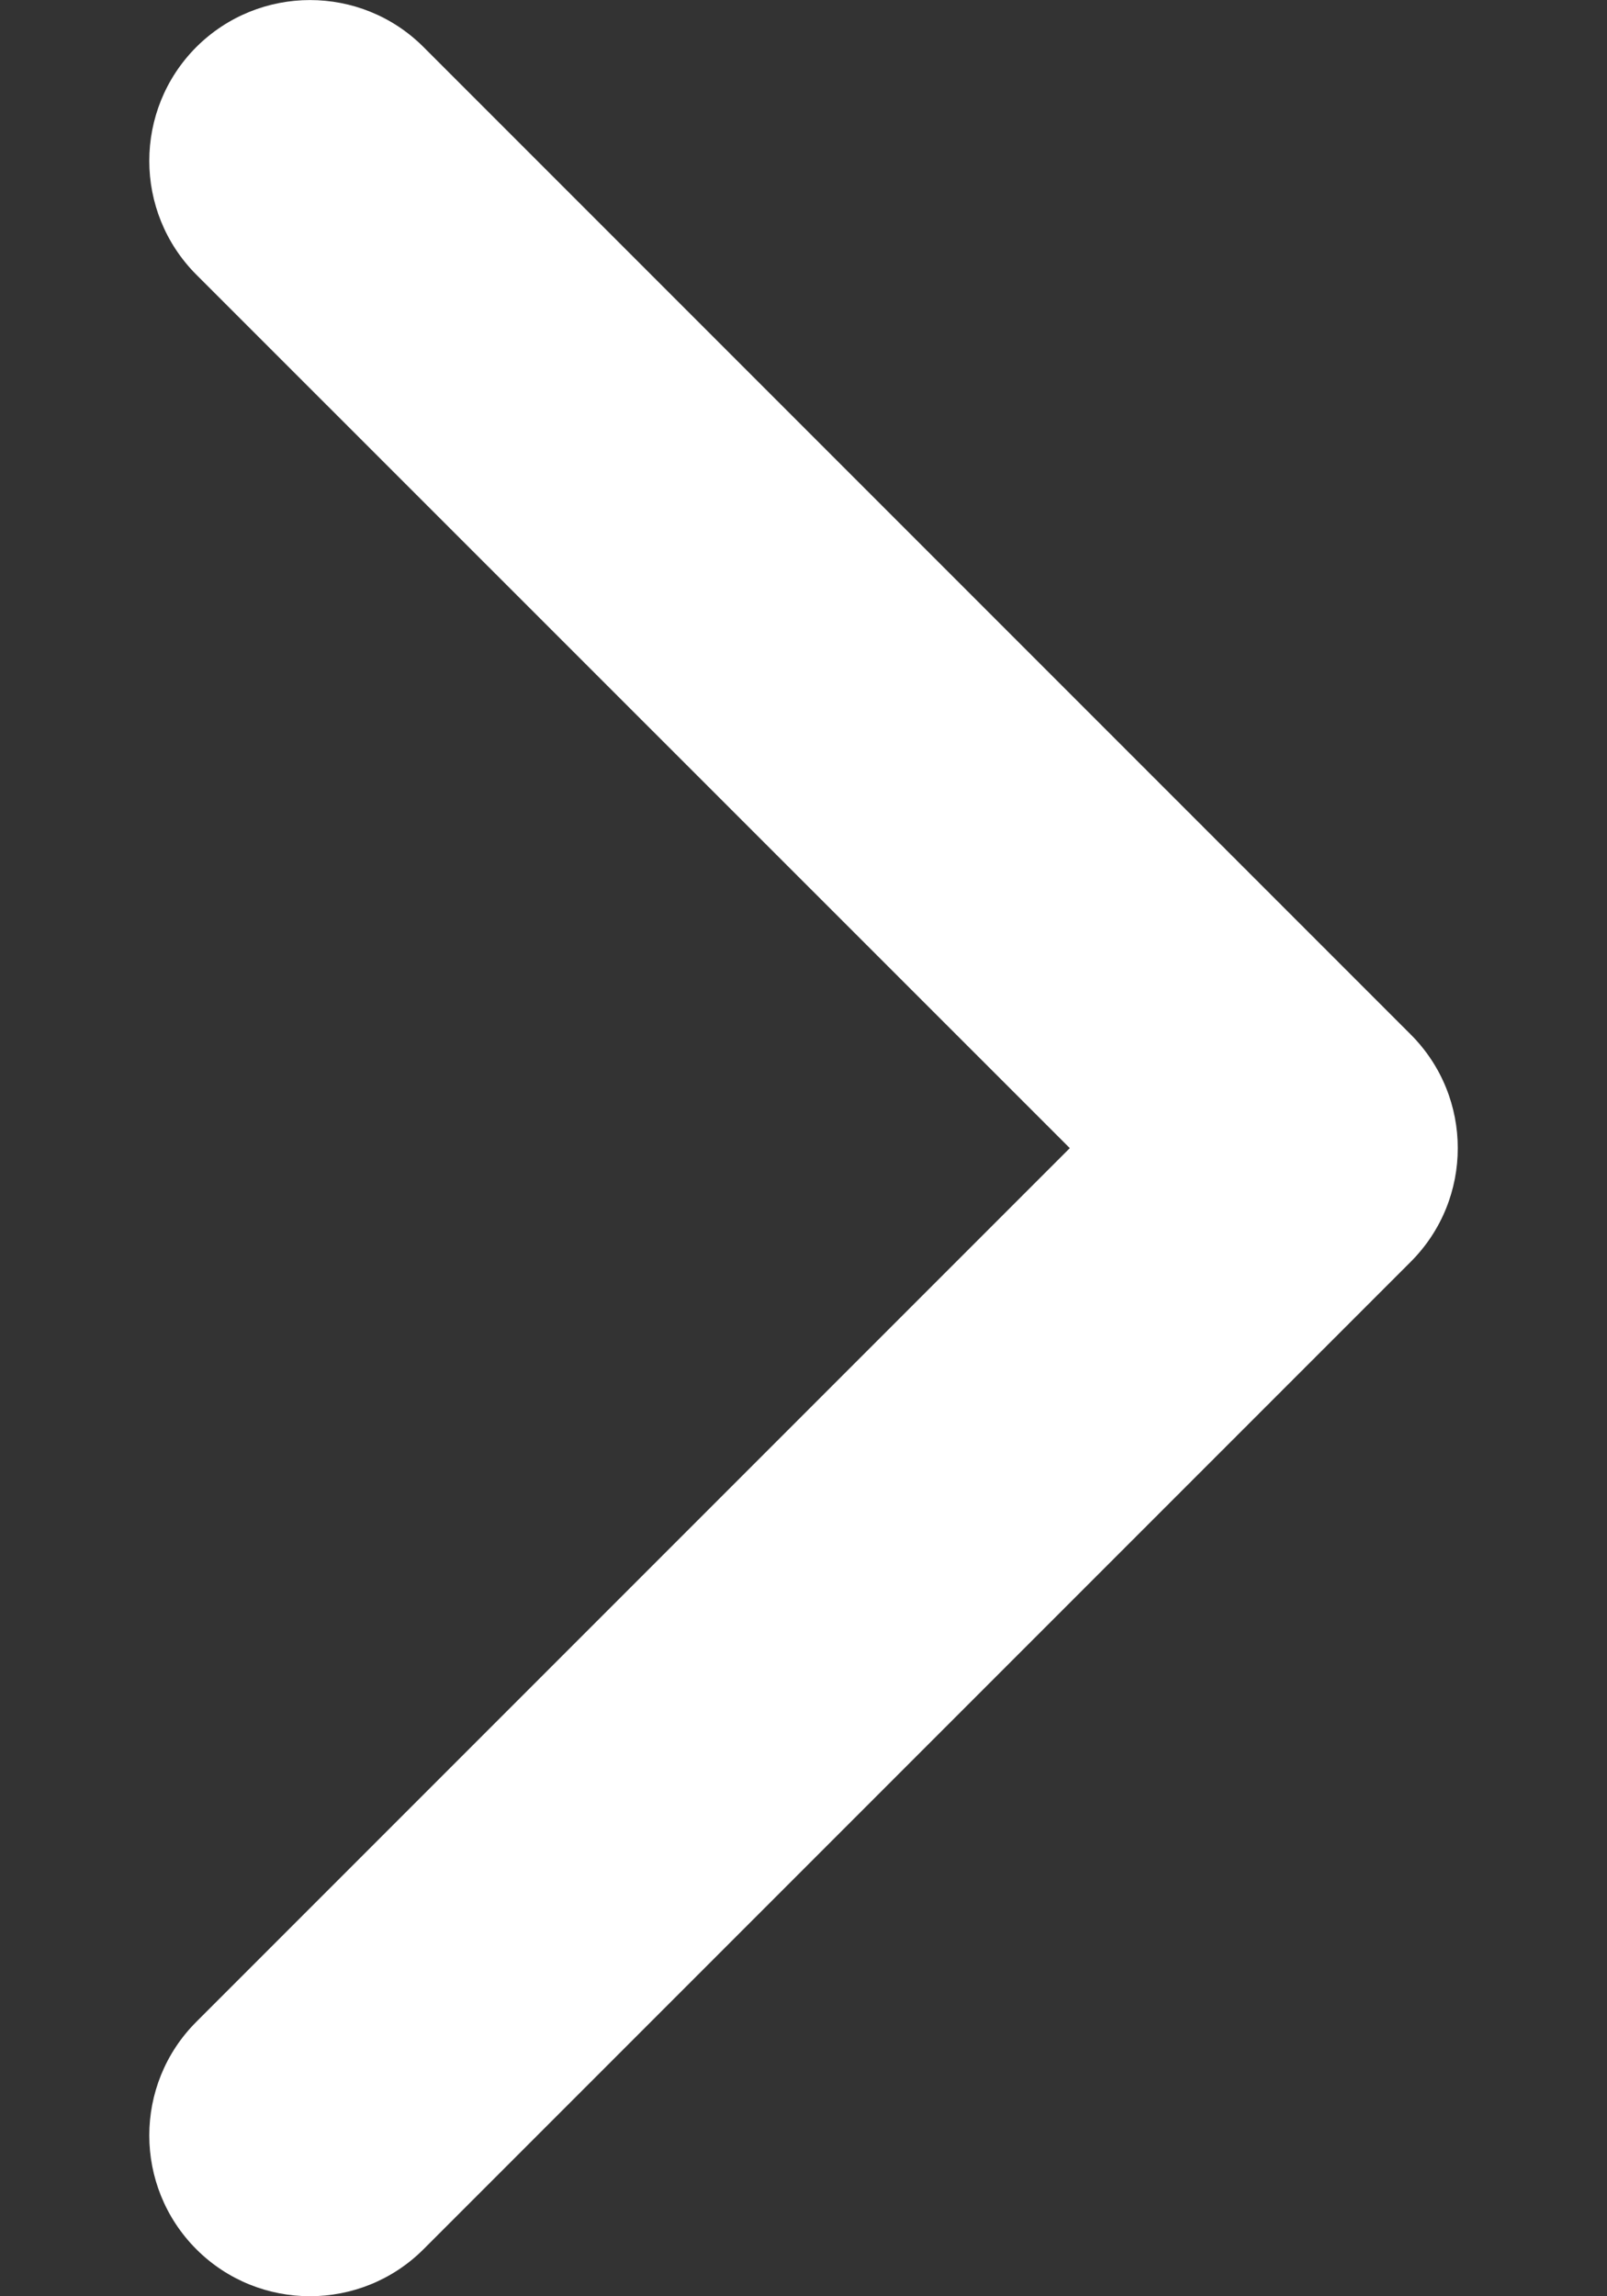 <svg width="7" height="10" viewBox="0 0 7 10" fill="none" xmlns="http://www.w3.org/2000/svg">
<rect x="0" y="0" width="7" height="10" fill="#333333" stroke="none"/>
<path d="M6.35 5C6.35 5.179 6.282 5.358 6.145 5.495L1.845 9.795C1.572 10.068 1.128 10.068 0.855 9.795C0.582 9.521 0.582 9.078 0.855 8.805L4.66 5L0.855 1.196C0.582 0.922 0.582 0.479 0.855 0.205C1.129 -0.068 1.572 -0.068 1.845 0.205L6.145 4.505C6.282 4.642 6.35 4.821 6.35 5Z" fill="white"/>
</svg>
